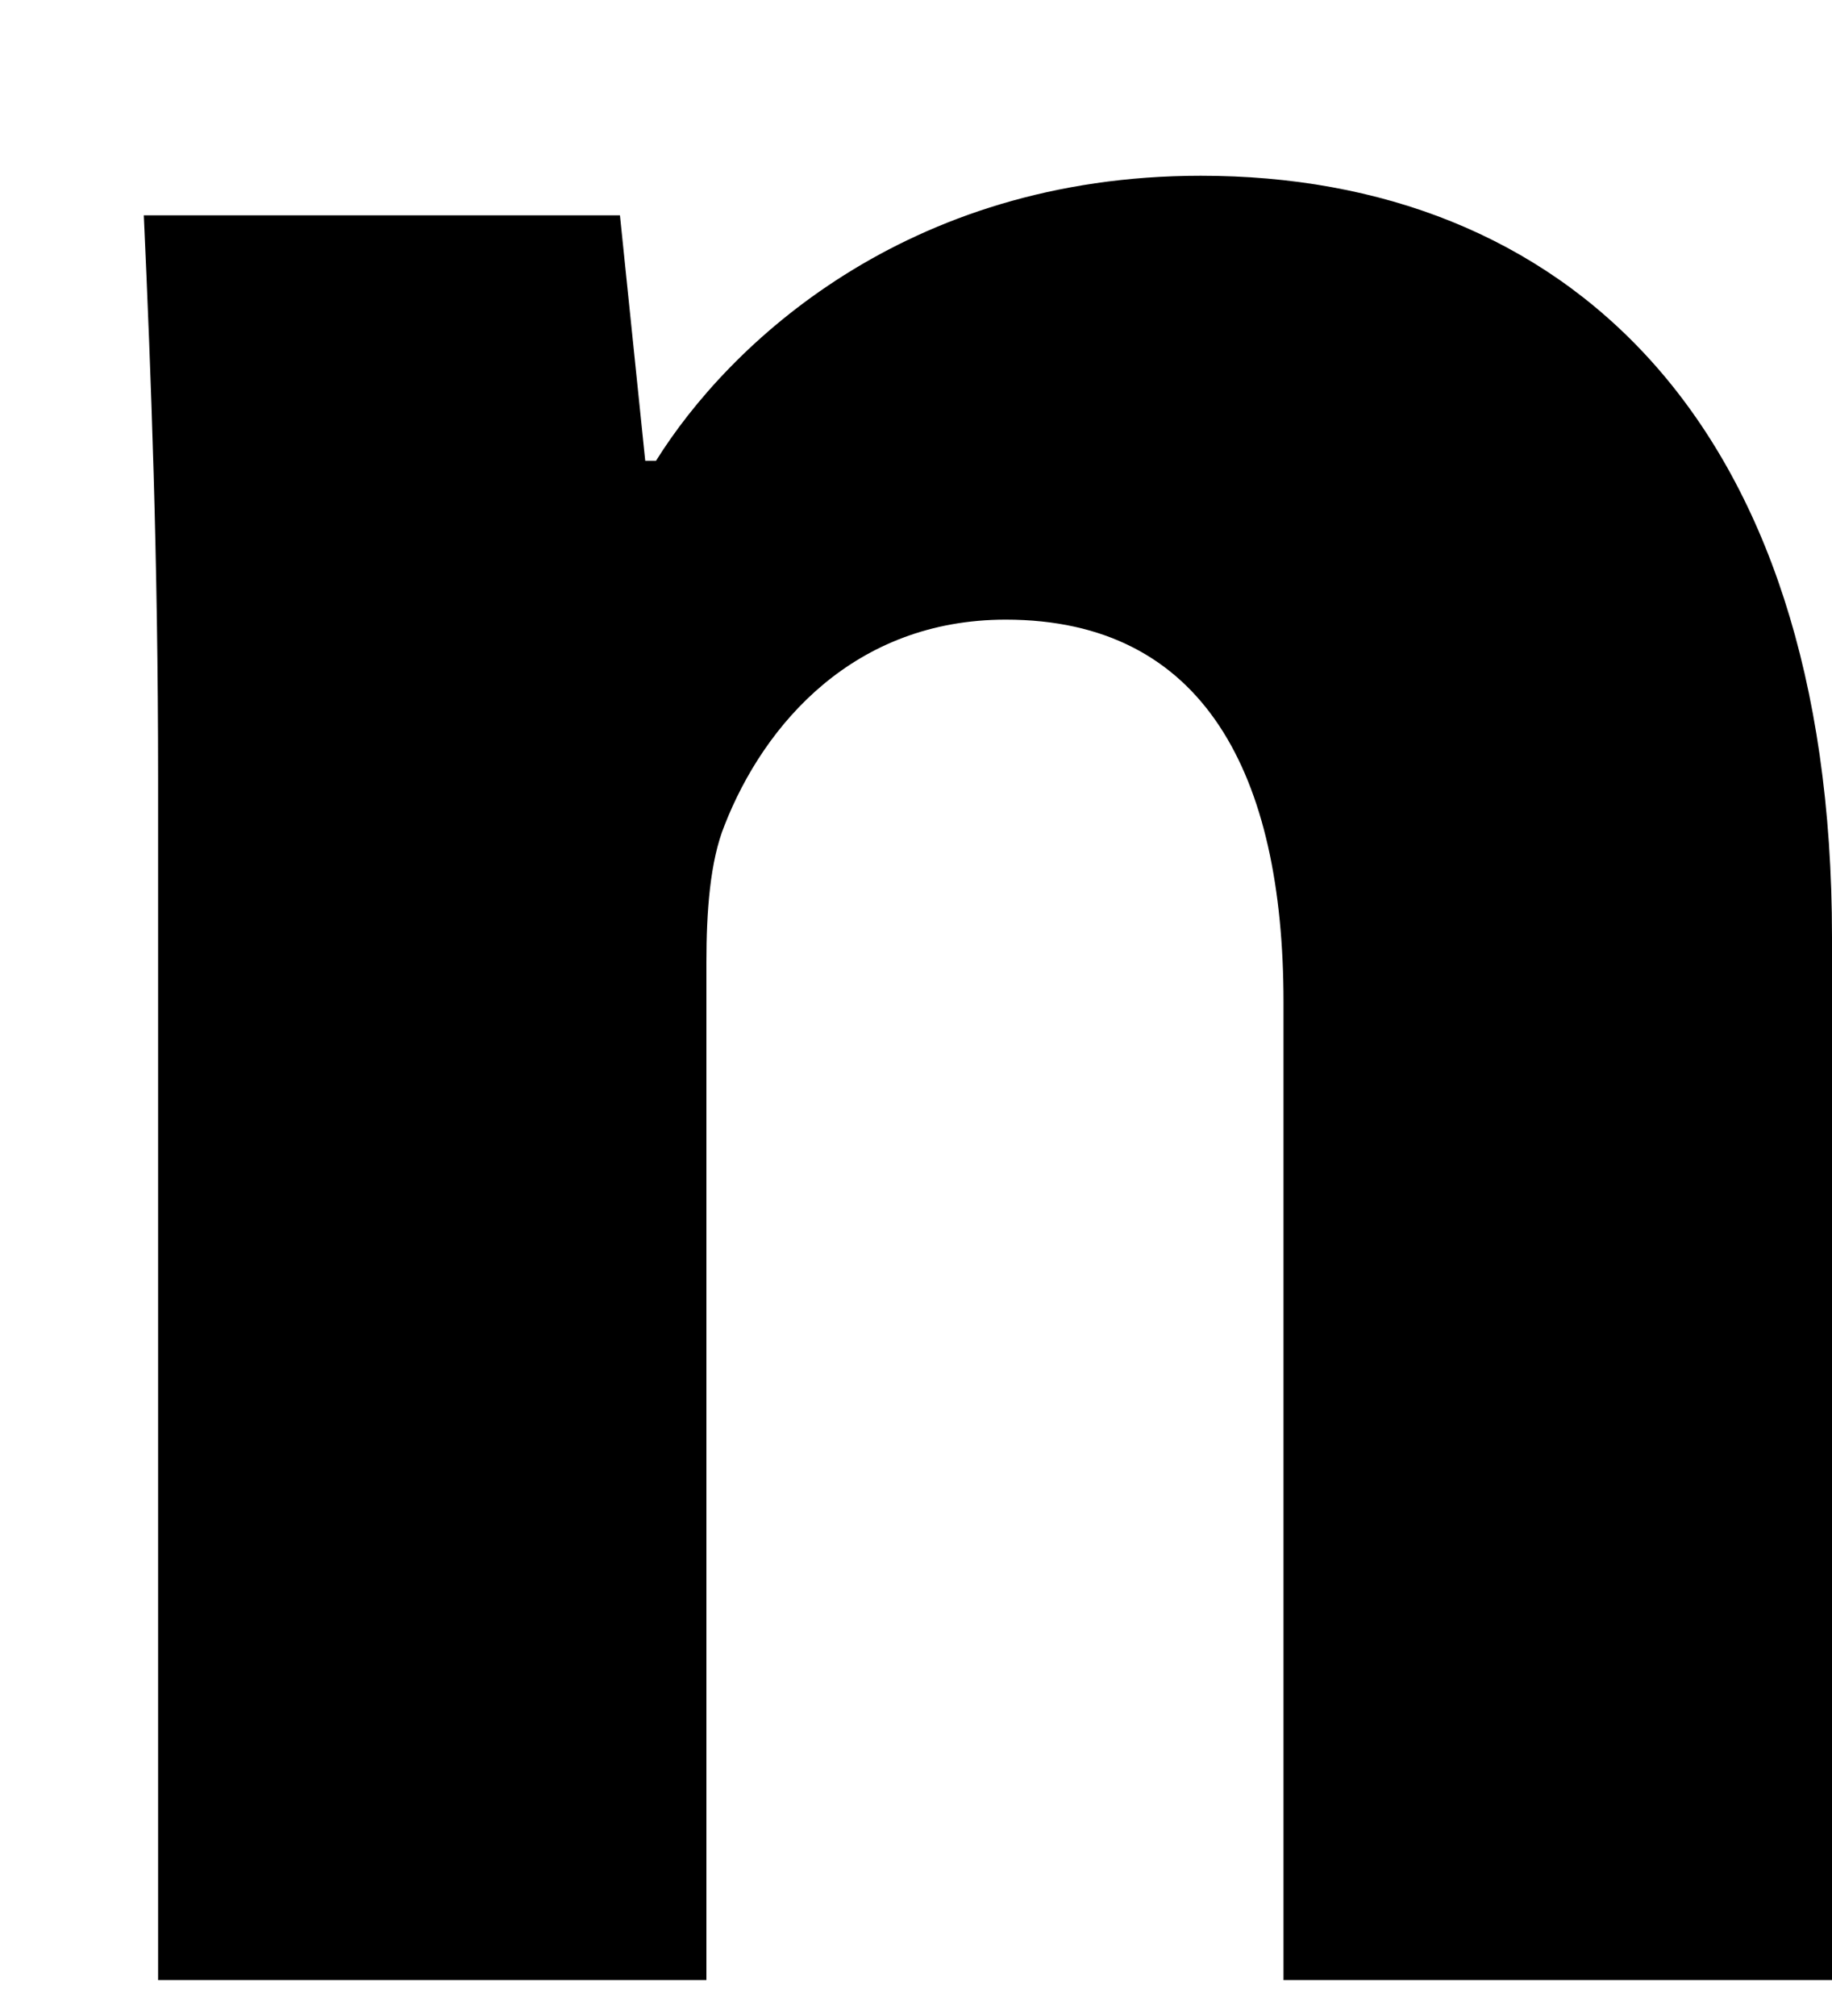 <svg width="10" height="11" viewBox="0 0 10 11" fill="none" xmlns="http://www.w3.org/2000/svg">
<path d="M0.863 4.247C0.863 3.046 0.824 2.042 0.785 1.175H3.384L3.522 2.514H3.581C3.974 1.884 4.939 0.959 6.554 0.959C8.523 0.958 10 2.277 10 5.113V10.804H7.006V5.468C7.006 4.227 6.574 3.381 5.49 3.381C4.663 3.381 4.171 3.951 3.955 4.503C3.875 4.7 3.856 4.976 3.856 5.251V10.804H0.863V4.247Z" fill="black"/>
</svg>
